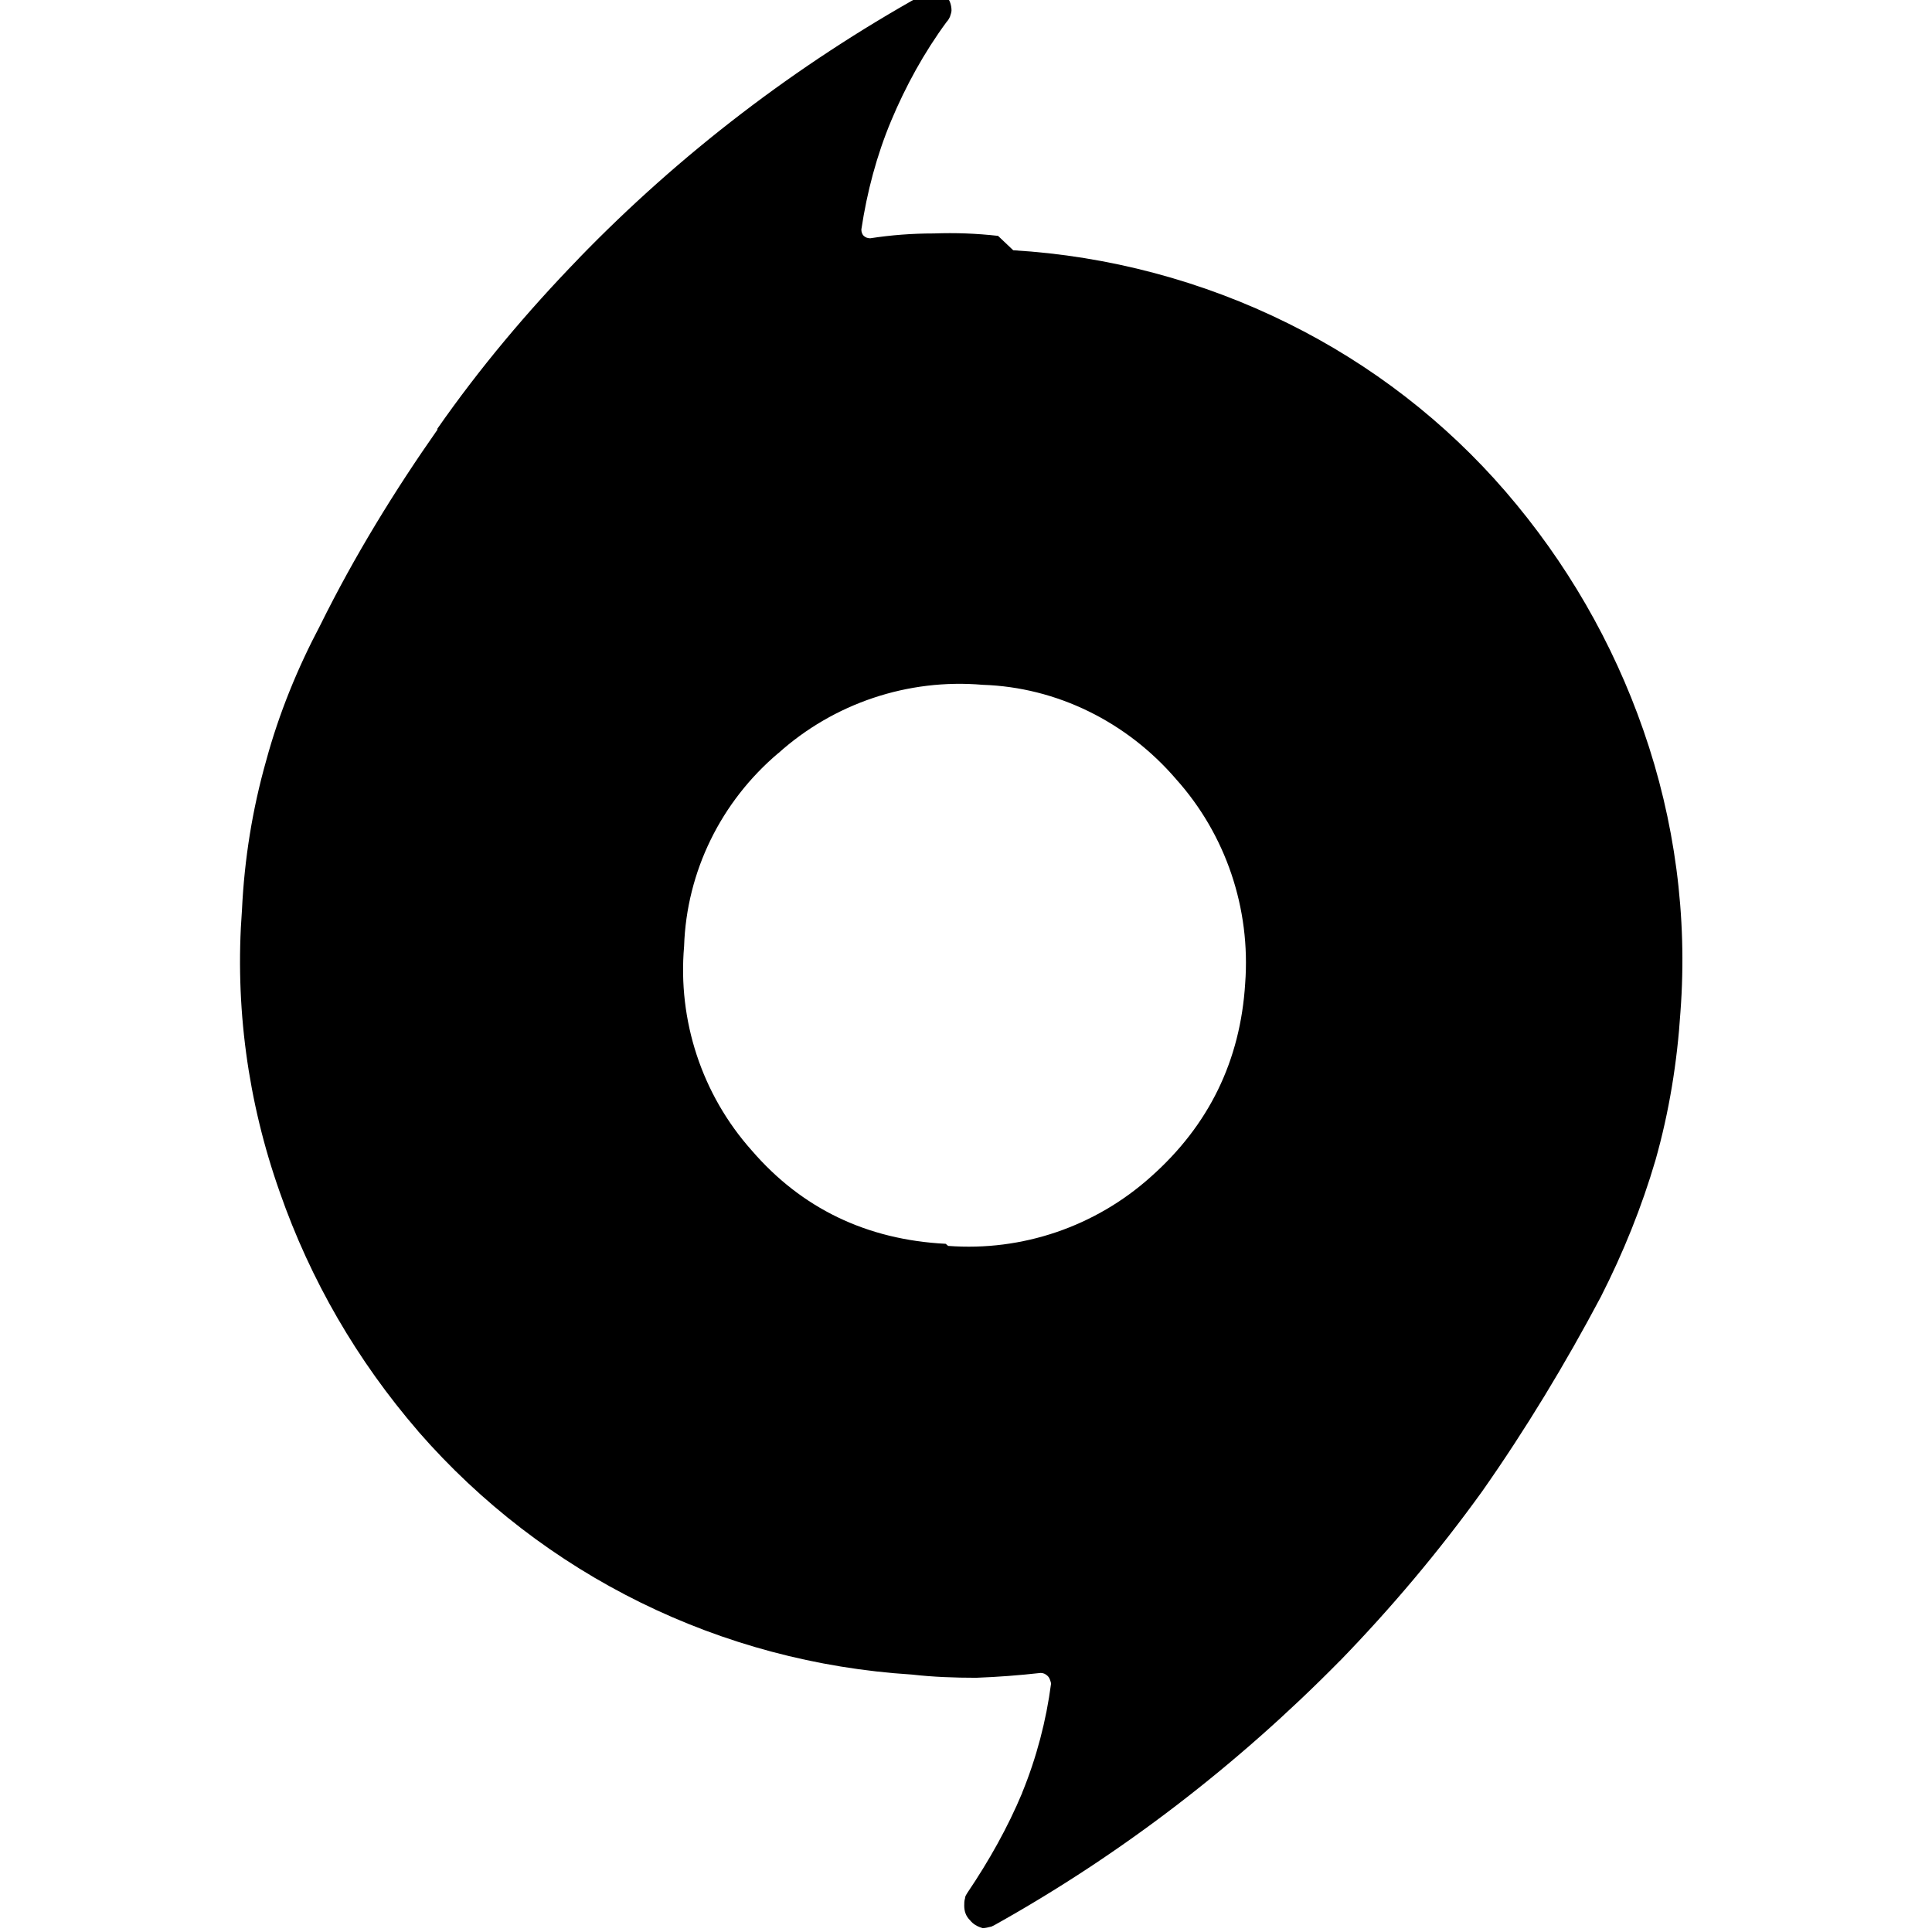<svg viewBox="0 0 24 24" xmlns="http://www.w3.org/2000/svg"><path d="M12.588 3.11v-.001c1.18.07 2.35.38 3.417.91v0c1.03.51 1.95 1.22 2.7 2.09v0c.75.87 1.33 1.87 1.71 2.963v0c.39 1.12.55 2.31.46 3.5v0c-.04.62-.14 1.24-.31 1.84v0c-.17.58-.4 1.15-.68 1.7l0 0c-.44.83-.93 1.64-1.47 2.41v0c-.54.75-1.13 1.45-1.77 2.11h-.001c-1.27 1.29-2.71 2.4-4.286 3.28l-.04.02h0c-.04.01-.08.02-.11.02v0c-.07-.02-.12-.05-.16-.1v0c-.05-.05-.07-.11-.07-.18 0-.03 0-.06.01-.09h0c0-.03.02-.05.03-.07 .27-.4.5-.81.68-1.24h-.001c.18-.44.3-.9.36-1.36v0c-.01-.04-.02-.07-.04-.09v0c-.03-.03-.06-.04-.09-.04v0c-.27.03-.53.05-.8.06v0c-.27 0-.54-.01-.8-.04h-.001c-2.37-.15-4.57-1.23-6.13-3.02v-.001c-.76-.88-1.34-1.88-1.72-2.97v0c-.4-1.13-.56-2.32-.47-3.51v0c.03-.63.13-1.25.3-1.85v0c.16-.59.39-1.15.67-1.68 .43-.87.93-1.68 1.46-2.436L5.43 5.33c.53-.76 1.12-1.46 1.76-2.12l0-.001c1.26-1.3 2.7-2.4 4.28-3.28l.03-.03V-.1c.03-.02.07-.03.11-.03v0c.06.01.11.04.15.09V-.04c.04.04.06.11.06.17v0c0 .02-.01.05-.02.08L11.8.21c-.01.02-.02.04-.04.061v0c-.28.38-.51.8-.69 1.23 -.18.43-.3.885-.37 1.35 0 .03.01.06.03.08V2.93c.02.02.05.03.08.03 .26-.04.52-.06.79-.06 .27-.01.53 0 .798.03Zm-.81 12.367v0c.92.07 1.83-.24 2.52-.86 .72-.64 1.11-1.44 1.17-2.4h0c.07-.93-.24-1.85-.86-2.54v0c-.61-.71-1.48-1.14-2.4-1.17v0c-.93-.08-1.85.23-2.54.85l0-.001c-.71.6-1.14 1.47-1.17 2.4v0c-.08.92.22 1.84.84 2.535 .62.72 1.43 1.11 2.41 1.16Z"/></svg>